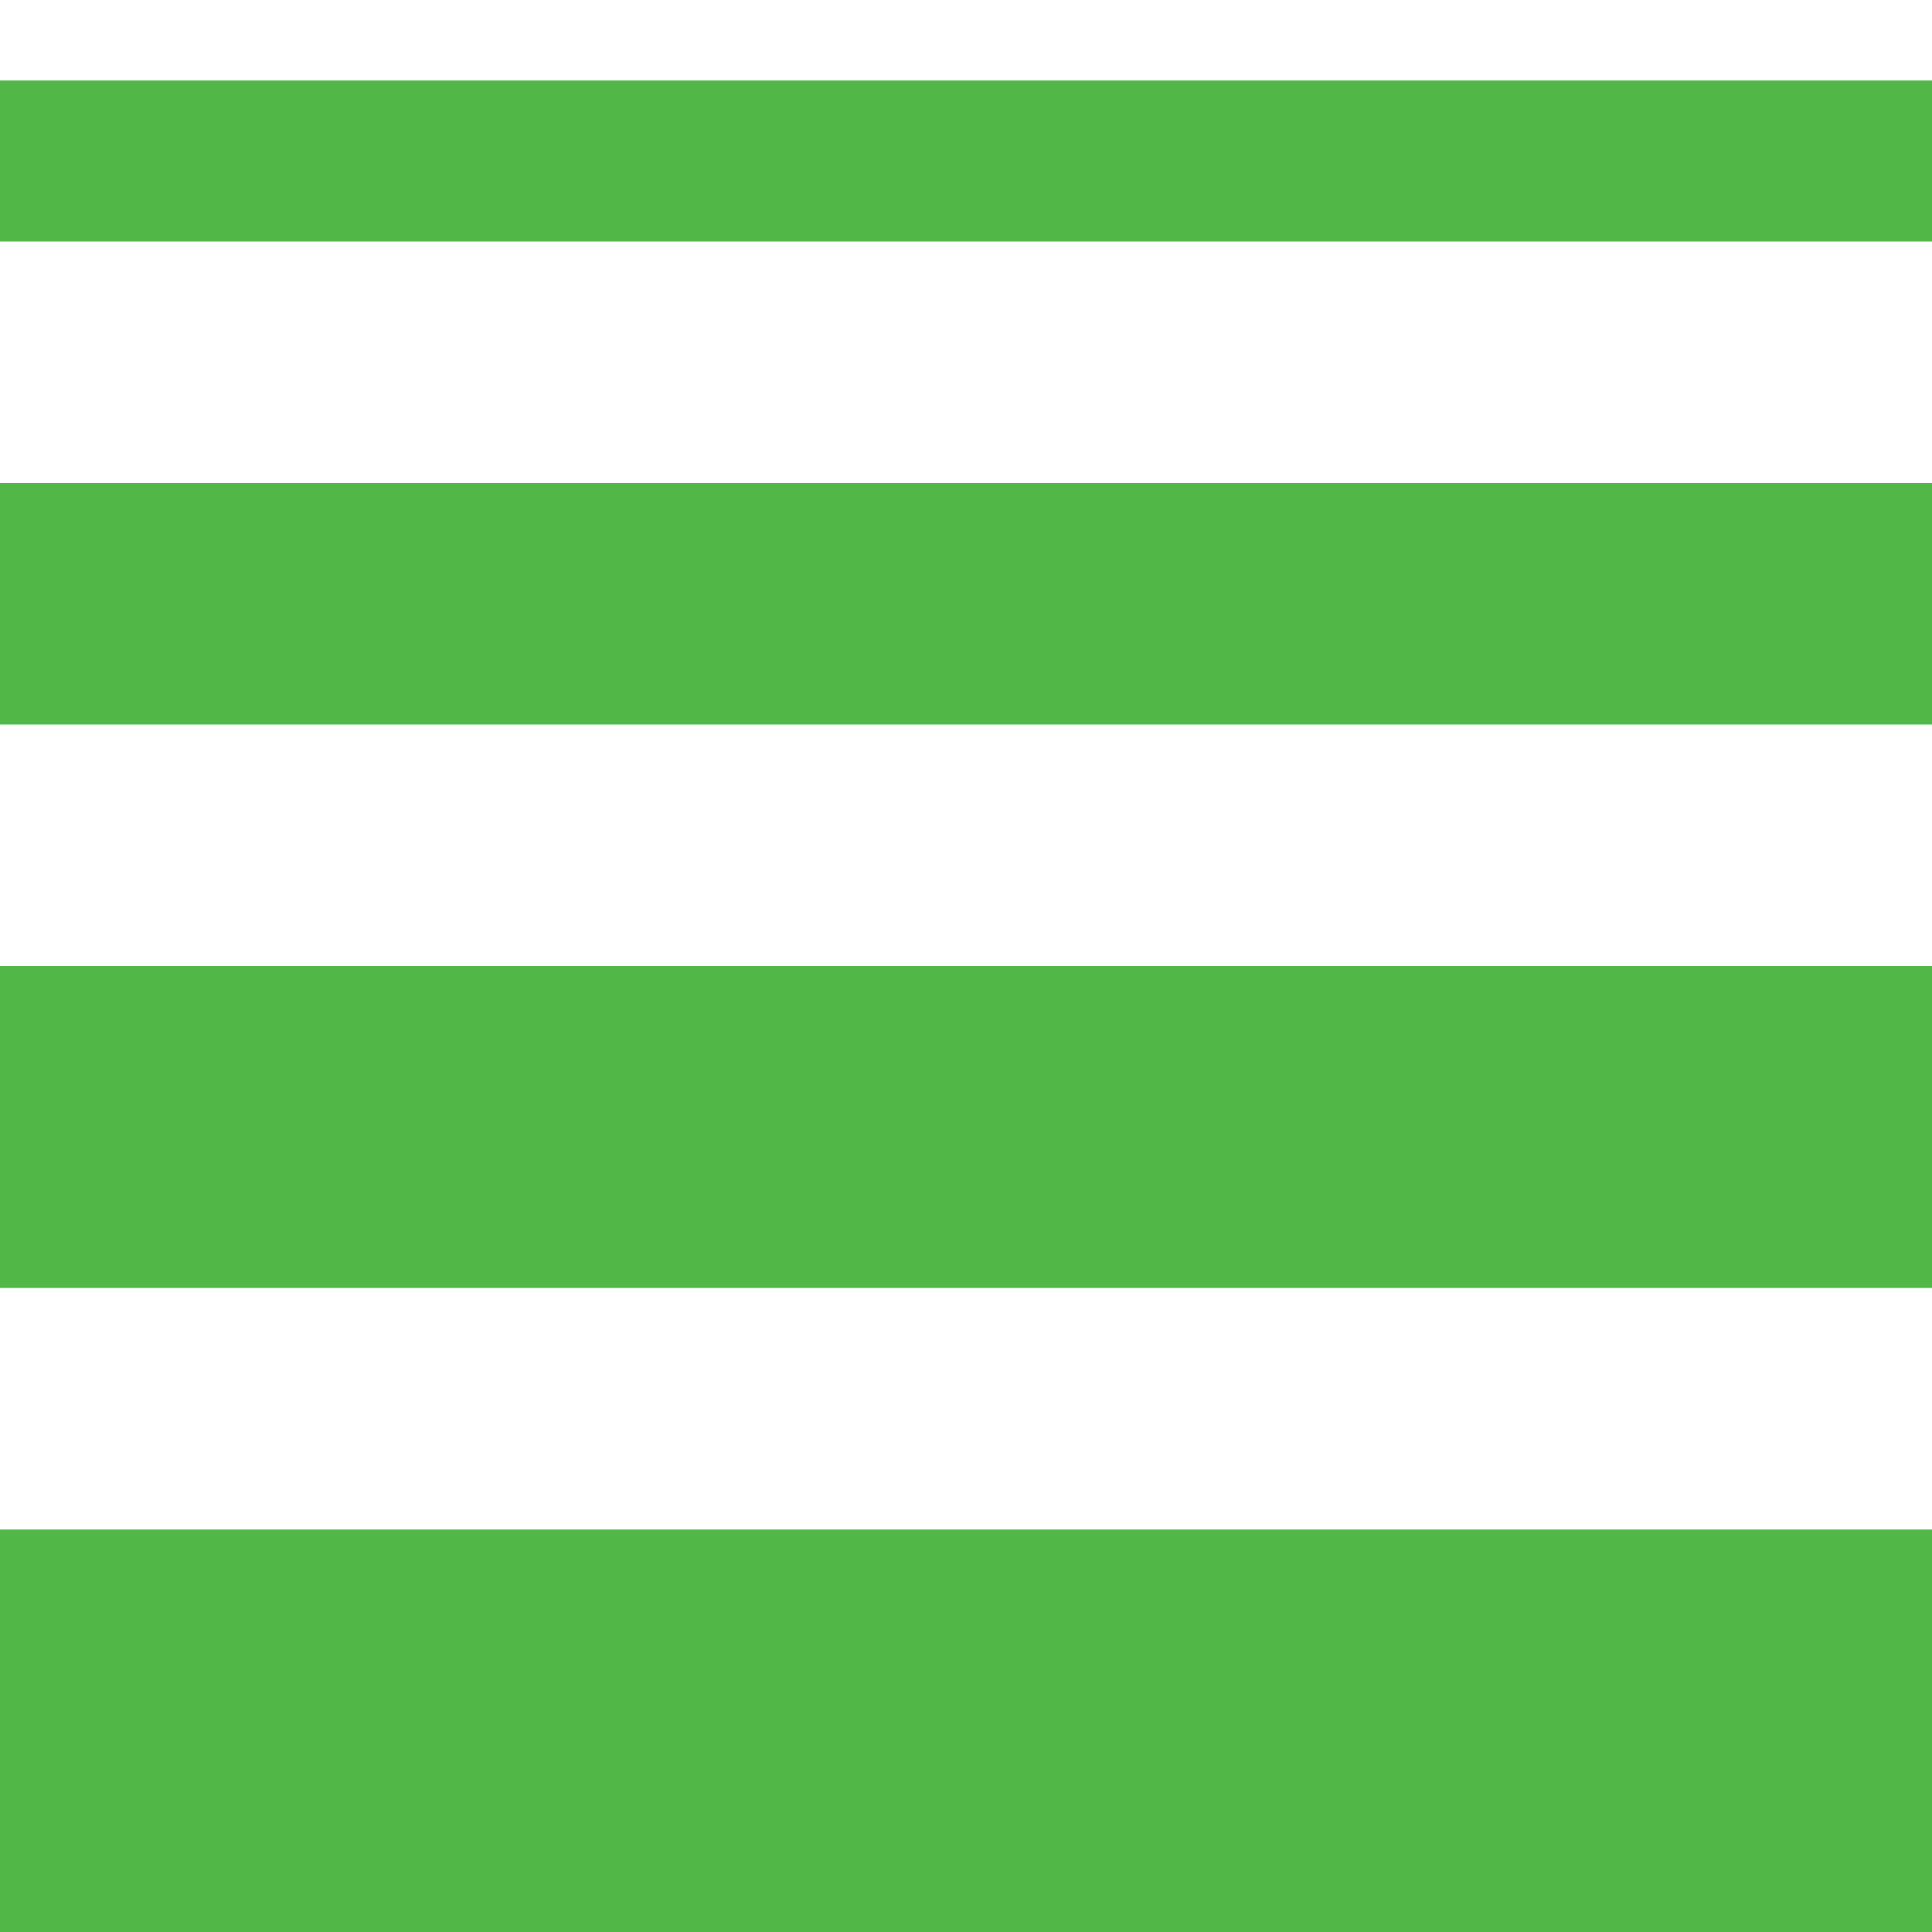 <svg id="Layer_1" data-name="Layer 1" xmlns="http://www.w3.org/2000/svg" viewBox="0 0 24 24"><defs><style>.cls-1{fill:#51B848;}</style></defs><path class="cls-1"  d="M24,24H0V19H24Zm0-12H0v4H24Zm0-6H0V9H24Zm0-5H0V3H24Z"/></svg>